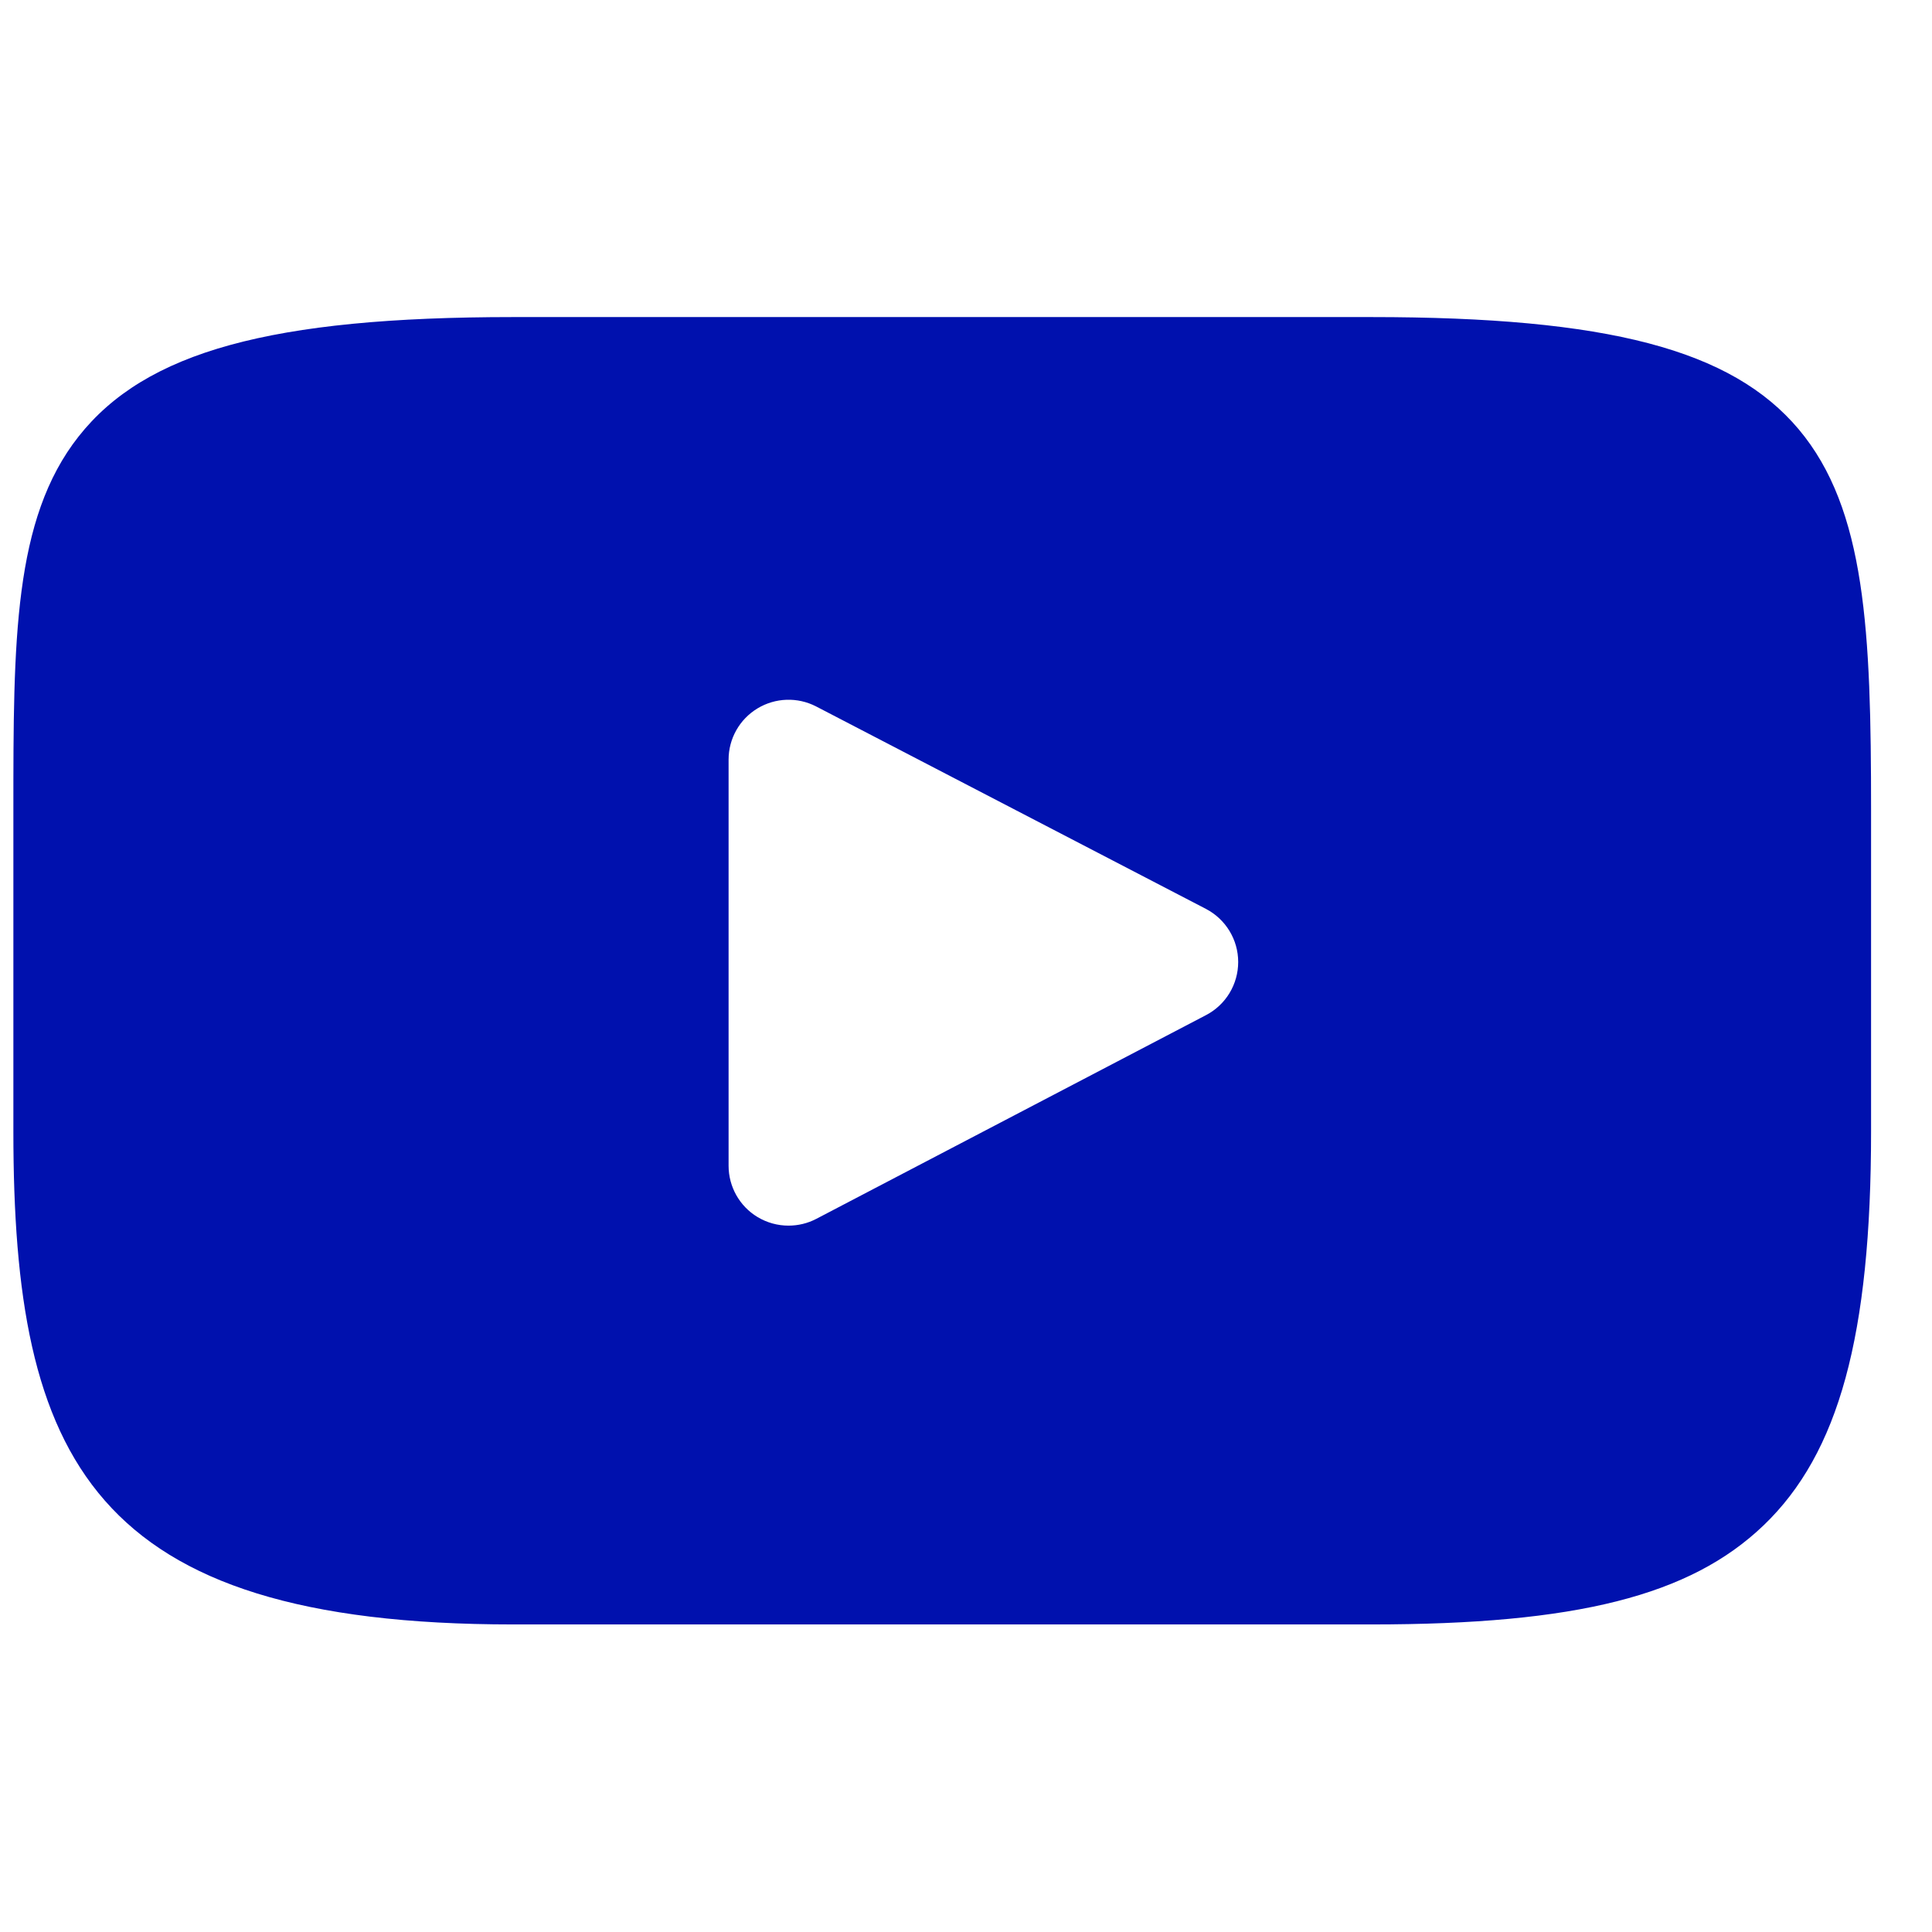 <svg width="26" height="26" viewBox="0 0 26 26" fill="none" xmlns="http://www.w3.org/2000/svg">
<g clip-path="url(#clip0_24_666)">
<path d="M24.206 5.777C23.303 4.704 21.637 4.267 18.455 4.267H6.905C3.65 4.267 1.956 4.733 1.057 5.875C0.18 6.988 0.18 8.629 0.18 10.9V15.228C0.18 19.627 1.22 21.861 6.905 21.861H18.455C21.215 21.861 22.744 21.475 23.733 20.528C24.747 19.557 25.18 17.972 25.18 15.228V10.9C25.18 8.505 25.112 6.855 24.206 5.777ZM16.23 13.661L10.985 16.403C10.868 16.464 10.74 16.494 10.611 16.494C10.466 16.494 10.322 16.455 10.194 16.378C9.952 16.232 9.805 15.97 9.805 15.688V10.223C9.805 9.941 9.952 9.68 10.193 9.534C10.434 9.388 10.733 9.378 10.983 9.507L16.228 12.231C16.495 12.37 16.663 12.645 16.663 12.946C16.663 13.246 16.497 13.522 16.23 13.661Z" fill="#0011AE"/>
</g>
<defs>
<clipPath id="clip0_24_666">
<rect width="25" height="25" fill="white" transform="translate(0.18 0.564)"/>
</clipPath>
</defs>
</svg>

